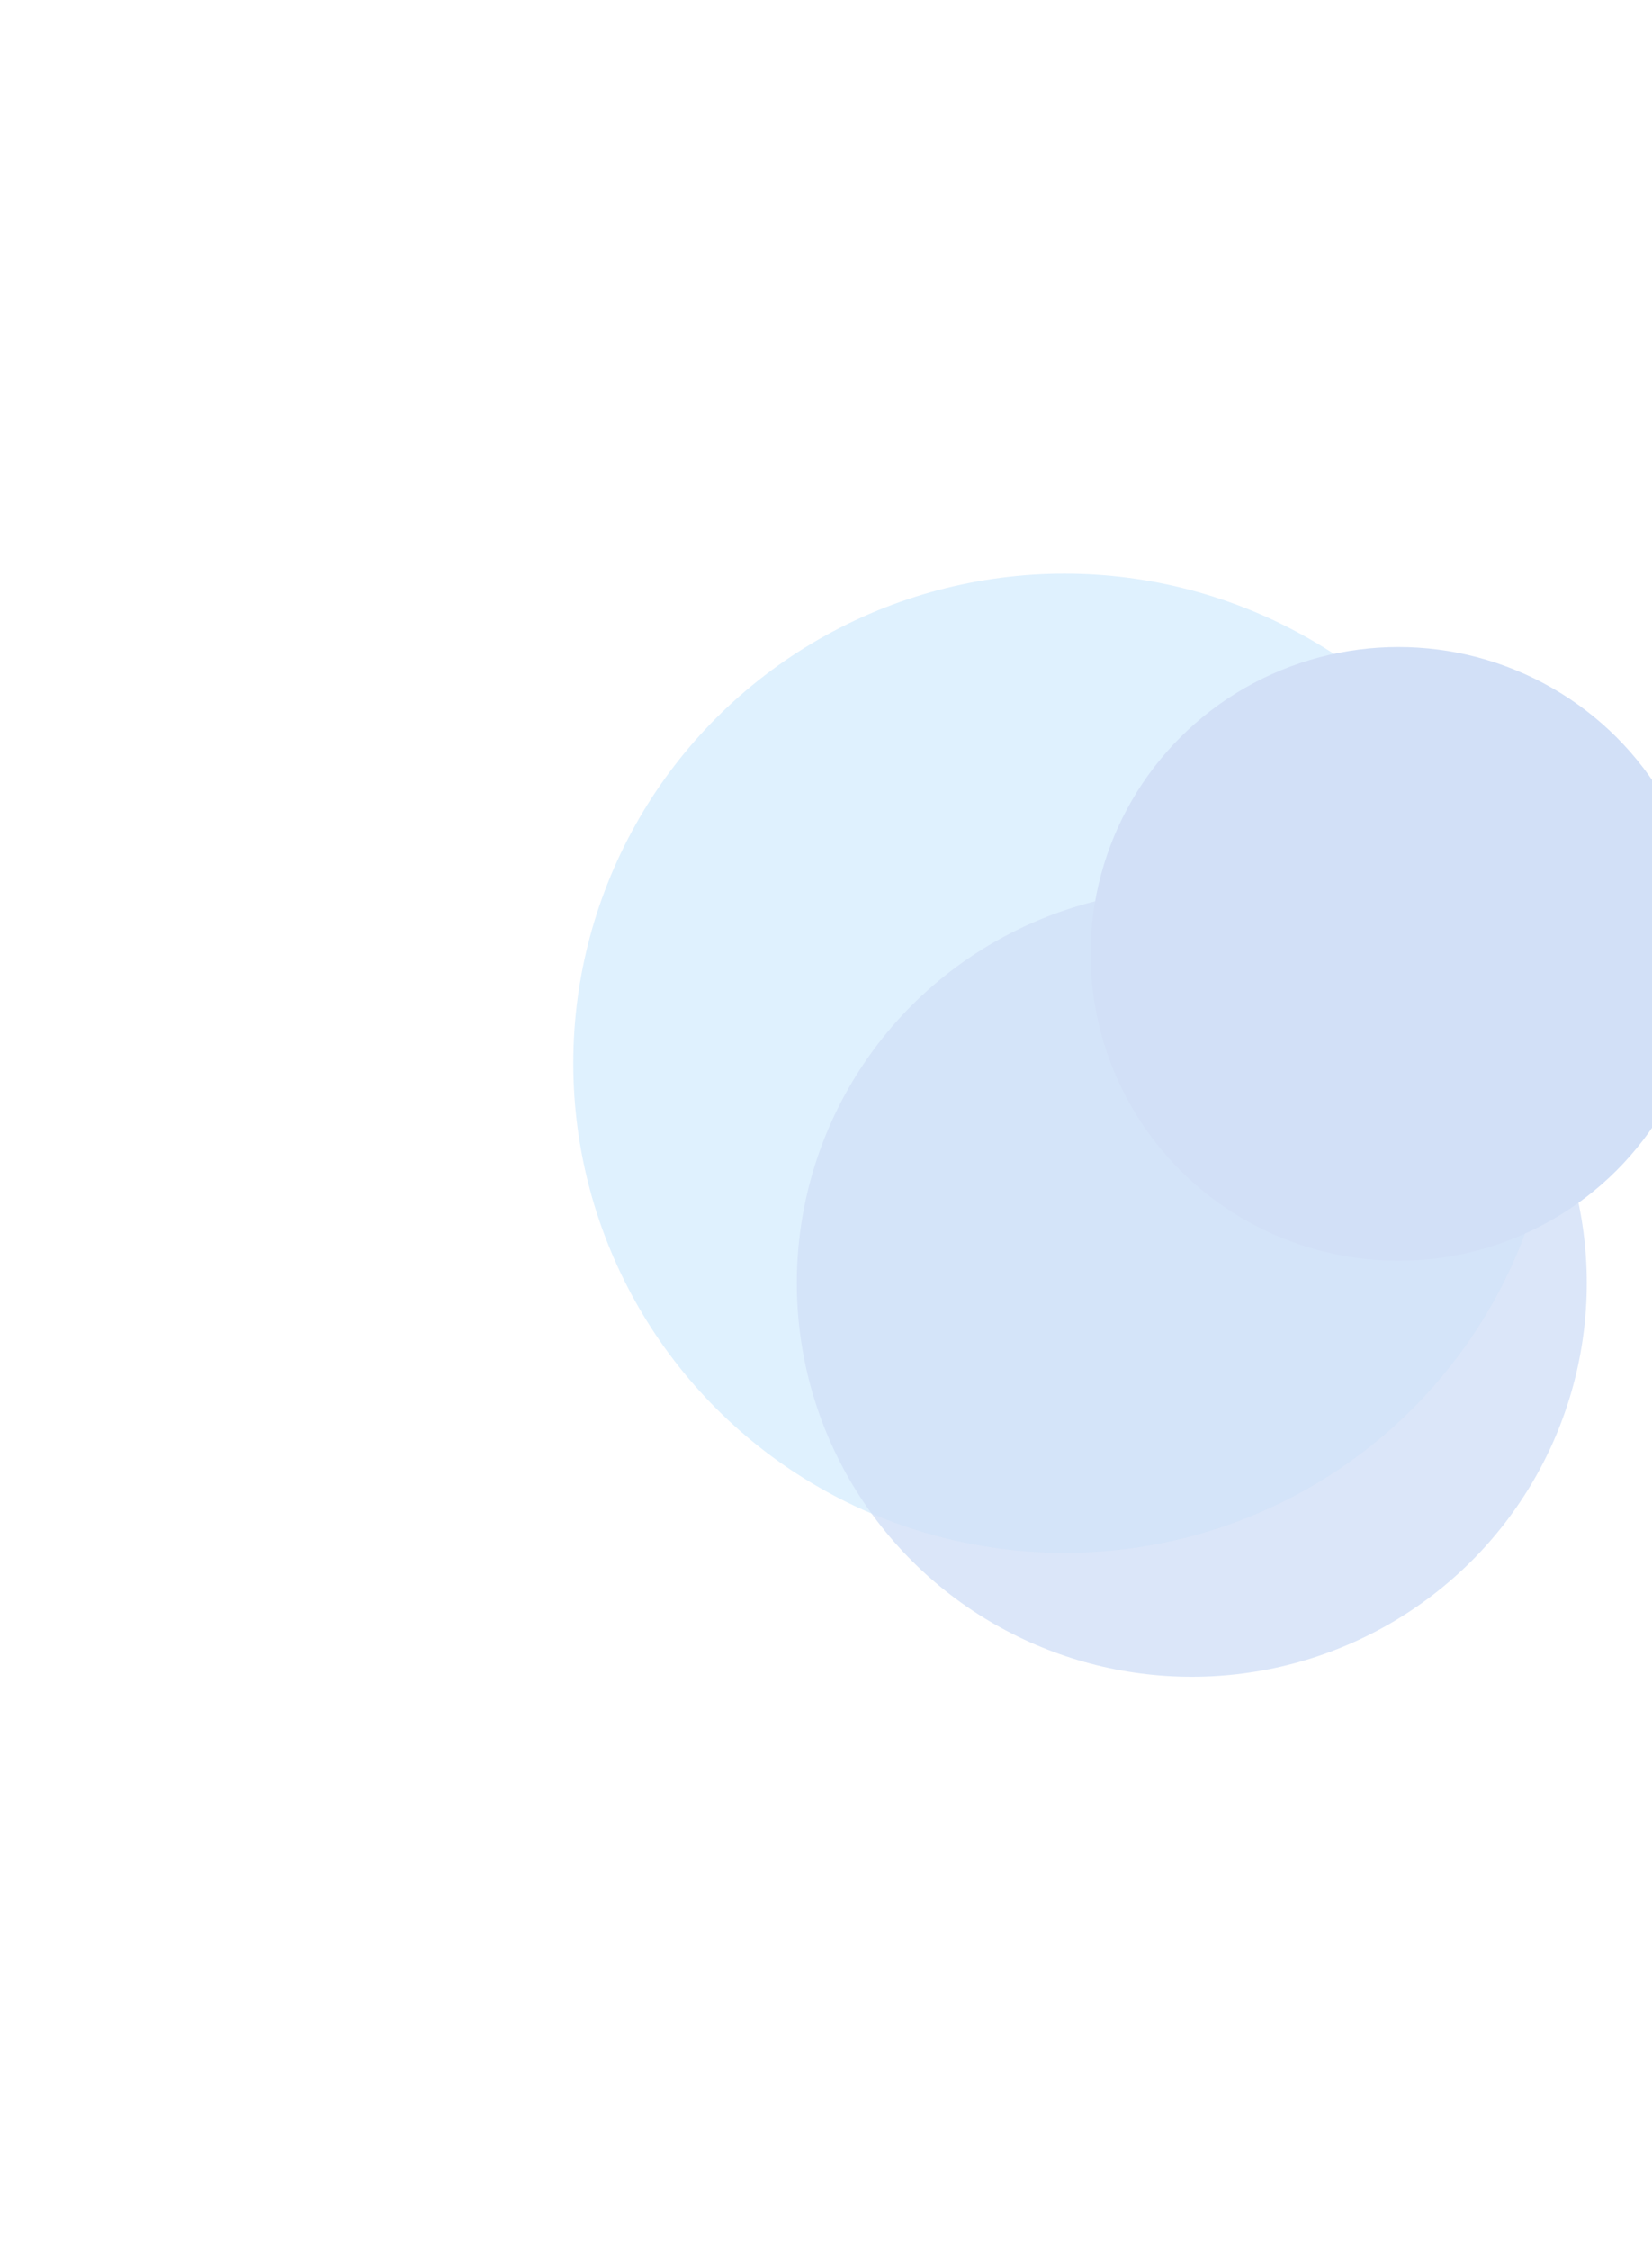 <svg width="487" height="663" viewBox="0 0 487 663" fill="none" xmlns="http://www.w3.org/2000/svg">
<g opacity="0.2">
<g filter="url(#filter0_f_336_7743)">
<ellipse cx="313.8" cy="313.251" rx="144.8" ry="144.251" fill="#60B8FA"/>
</g>
<g filter="url(#filter1_f_336_7743)">
<ellipse cx="351.332" cy="378.003" rx="116.438" ry="115.997" fill="#1D65D8" fill-opacity="0.8"/>
</g>
<g filter="url(#filter2_f_336_7743)">
<ellipse cx="412.25" cy="281.021" rx="90.75" ry="90.406" fill="#1D65D8"/>
</g>
</g>
<defs>
<filter id="filter0_f_336_7743" x="0.292" y="0.292" width="627.017" height="625.918" filterUnits="userSpaceOnUse" color-interpolation-filters="sRGB">
<feFlood flood-opacity="0" result="BackgroundImageFix"/>
<feBlend mode="normal" in="SourceGraphic" in2="BackgroundImageFix" result="shape"/>
<feGaussianBlur stdDeviation="84.354" result="effect1_foregroundBlur_336_7743"/>
</filter>
<filter id="filter1_f_336_7743" x="66.185" y="93.299" width="570.293" height="569.41" filterUnits="userSpaceOnUse" color-interpolation-filters="sRGB">
<feFlood flood-opacity="0" result="BackgroundImageFix"/>
<feBlend mode="normal" in="SourceGraphic" in2="BackgroundImageFix" result="shape"/>
<feGaussianBlur stdDeviation="84.354" result="effect1_foregroundBlur_336_7743"/>
</filter>
<filter id="filter2_f_336_7743" x="152.791" y="21.907" width="518.917" height="518.228" filterUnits="userSpaceOnUse" color-interpolation-filters="sRGB">
<feFlood flood-opacity="0" result="BackgroundImageFix"/>
<feBlend mode="normal" in="SourceGraphic" in2="BackgroundImageFix" result="shape"/>
<feGaussianBlur stdDeviation="84.354" result="effect1_foregroundBlur_336_7743"/>
</filter>
</defs>
</svg>
